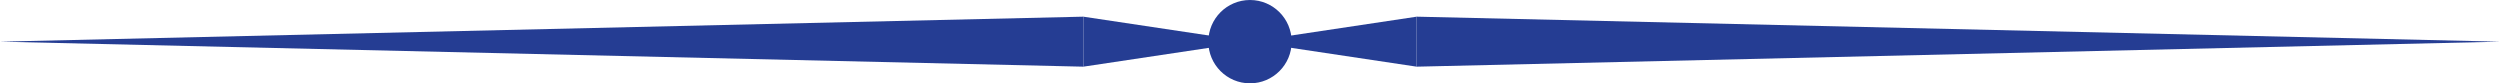 <?xml version="1.0" encoding="UTF-8" standalone="no"?>
<svg
   xmlns:dc="http://purl.org/dc/elements/1.1/"
   xmlns:cc="http://creativecommons.org/ns#"
   xmlns:rdf="http://www.w3.org/1999/02/22-rdf-syntax-ns#"
   xmlns:svg="http://www.w3.org/2000/svg"
   xmlns="http://www.w3.org/2000/svg"
   xmlns:sodipodi="http://sodipodi.sourceforge.net/DTD/sodipodi-0.dtd"
   xmlns:inkscape="http://www.inkscape.org/namespaces/inkscape"
   id="Layer_1"
   data-name="Layer 1"
   viewBox="0 0 300 10"
   version="1.1"
   inkscape:version="0.91 r13725"
   sodipodi:docname="header-decoration-blue.svg">
  <defs
     id="defs3424" />
  <sodipodi:namedview
     pagecolor="#ffffff"
     bordercolor="#666666"
     borderopacity="1"
     objecttolerance="10"
     gridtolerance="10"
     guidetolerance="10"
     inkscape:pageopacity="0"
     inkscape:pageshadow="2"
     inkscape:window-width="939"
     inkscape:window-height="601"
     id="namedview3422"
     showgrid="false"
     inkscape:zoom="2.7166667"
     inkscape:cx="149.6319"
     inkscape:cy="5"
     inkscape:window-x="0"
     inkscape:window-y="0"
     inkscape:window-maximized="0"
     inkscape:current-layer="Layer_1" />
  <title
     id="title3410">Nautilus Divider</title>
  <polygon
     points="0 5 130 2 130 8 0 5"
     id="polygon3412"
     style="fill:#253d93;fill-opacity:1" />
  <polygon
     points="150 5 130 8 130 2 150 5"
     id="polygon3414"
     style="fill:#253d93;fill-opacity:1" />
  <polygon
     points="300 5 170 8 170 2 300 5"
     id="polygon3416"
     style="fill:#253d93;fill-opacity:1" />
  <polygon
     points="150 5 170 2 170 8 150 5"
     id="polygon3418"
     style="fill:#253d93;fill-opacity:1" />
  <circle
     cx="150"
     cy="5"
     r="5"
     id="circle3420"
     style="fill:#253d93;fill-opacity:1" />
</svg>
